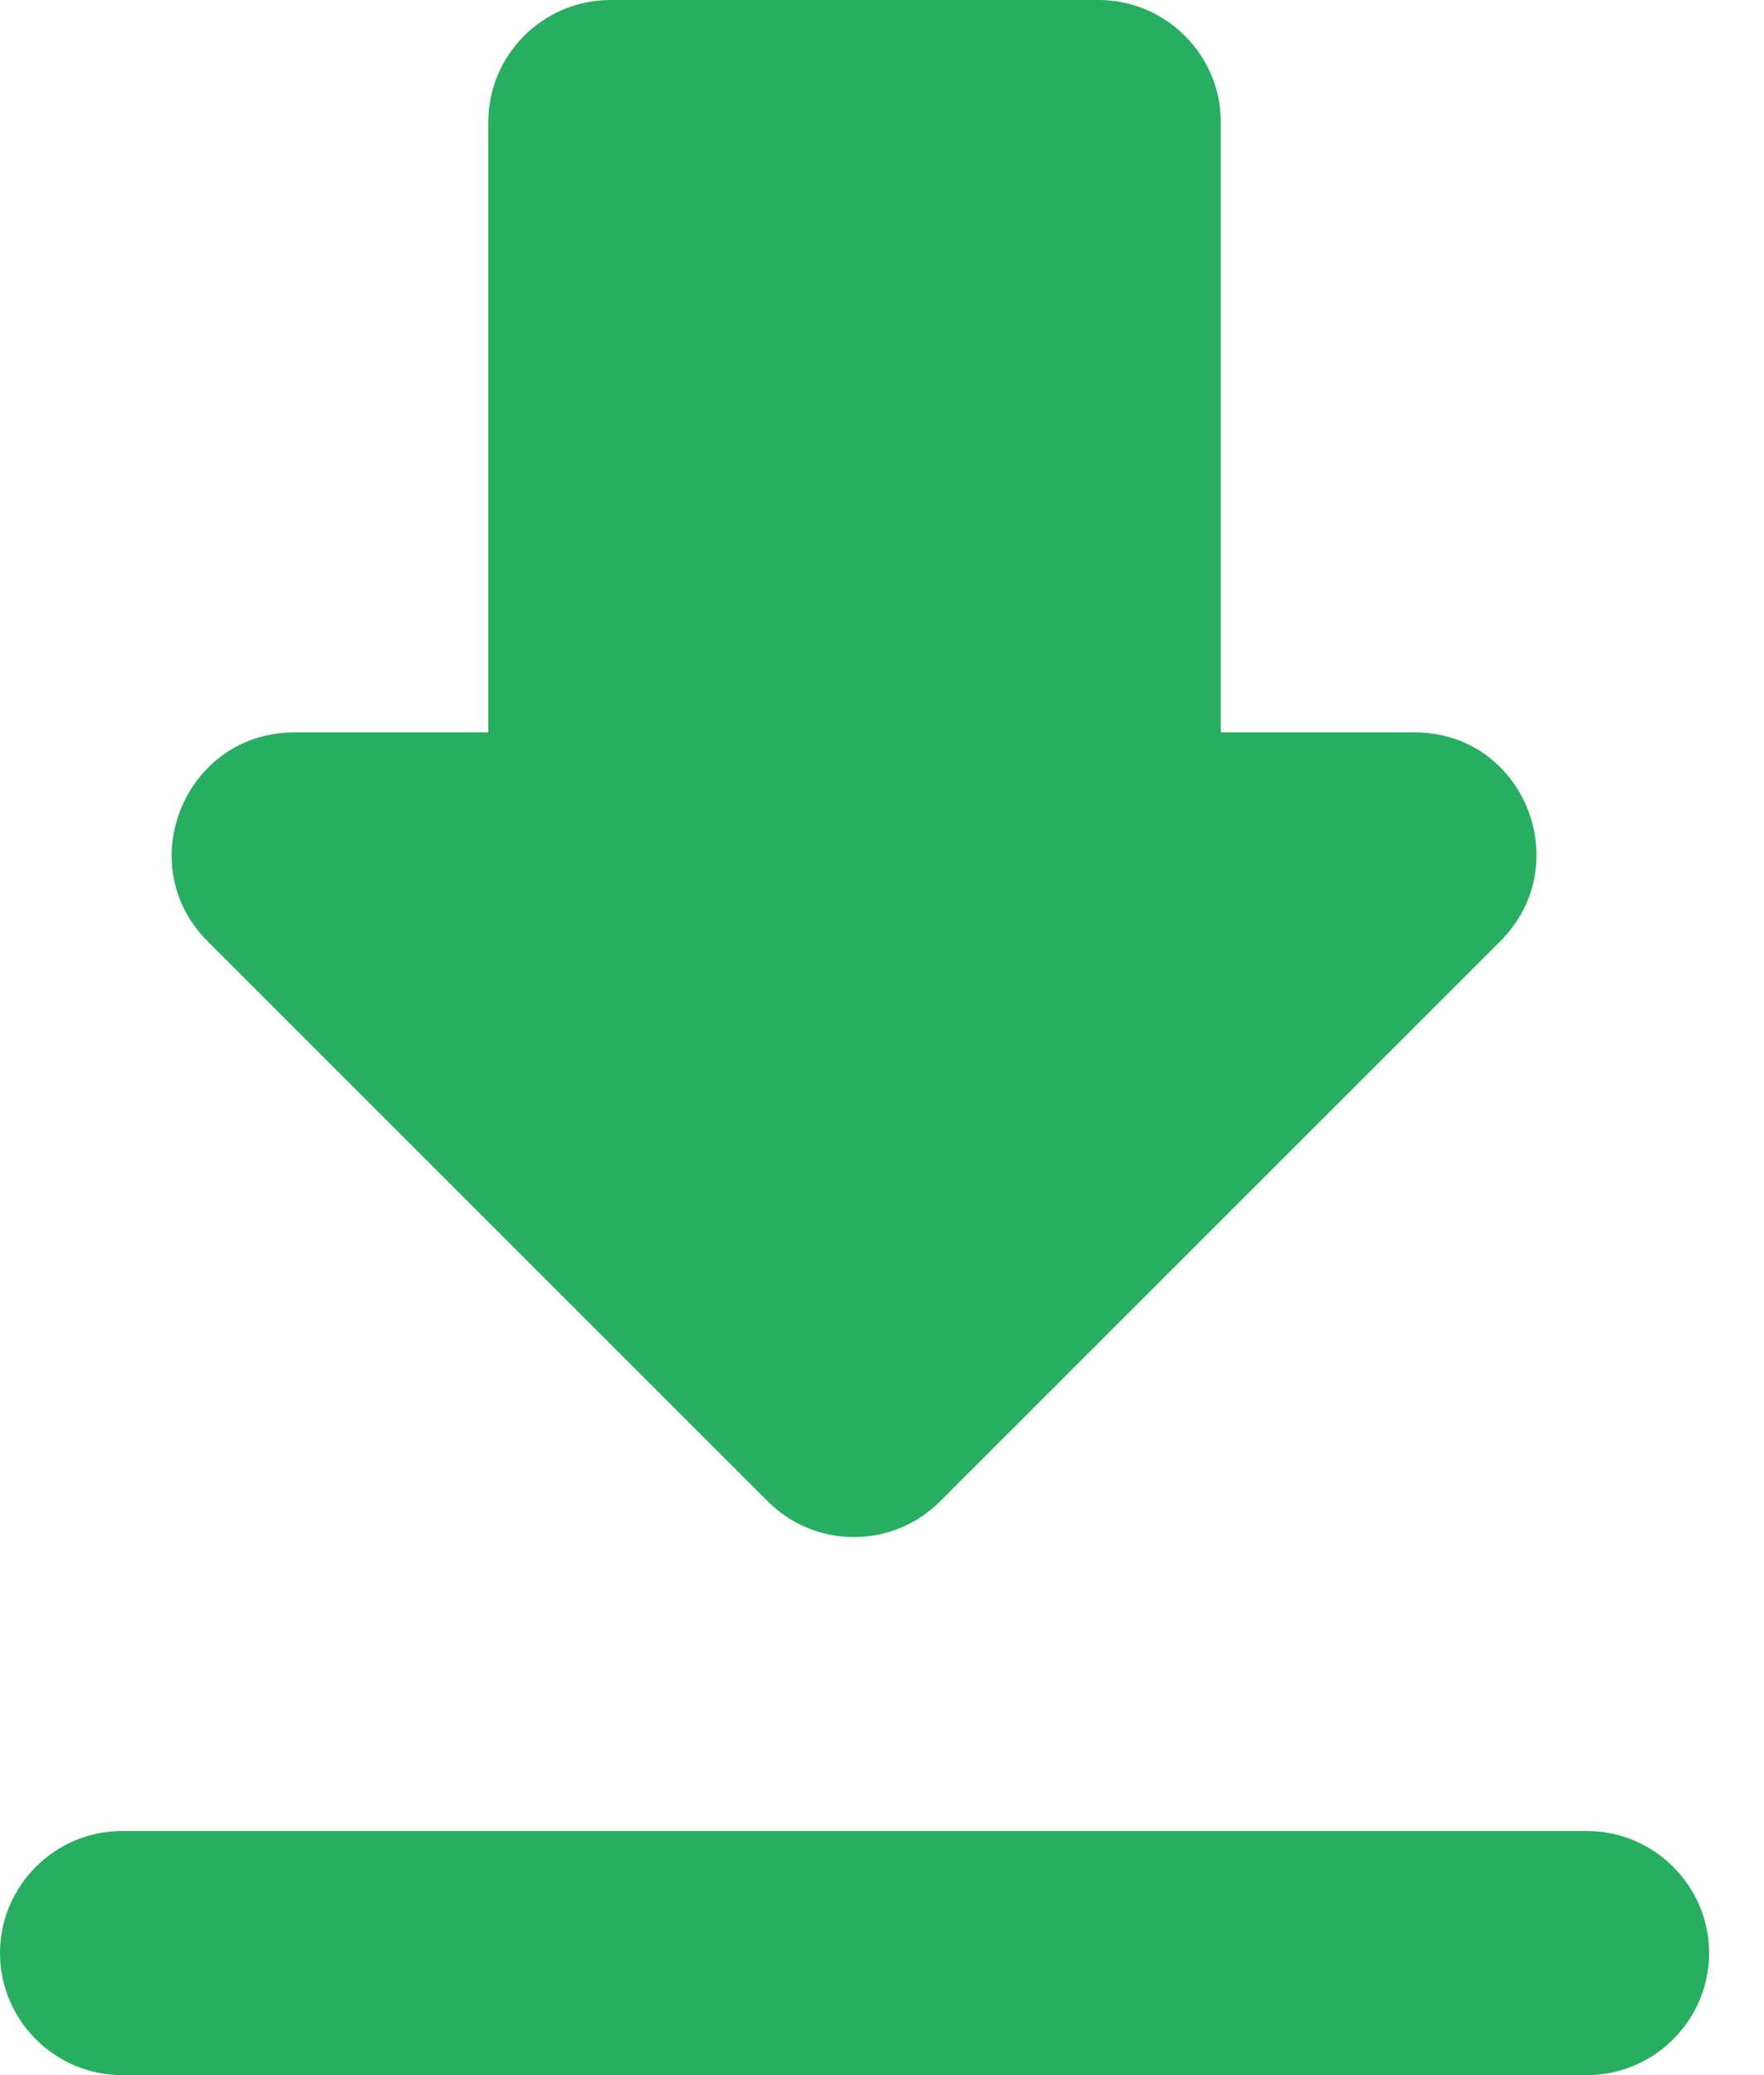 <svg width="17" height="20" viewBox="0 0 17 20" fill="none" xmlns="http://www.w3.org/2000/svg">
<path fill-rule="evenodd" clip-rule="evenodd" d="M11.765 7.059H13.635C14.682 7.059 15.2 8.329 14.459 9.071L9.059 14.471C8.6 14.929 7.859 14.929 7.4 14.471L2 9.071C1.259 8.329 1.788 7.059 2.835 7.059H4.706V1.176C4.706 0.529 5.235 0 5.882 0H10.588C11.235 0 11.765 0.529 11.765 1.176V7.059ZM1.176 20C0.529 20 0 19.471 0 18.823C0 18.177 0.529 17.647 1.176 17.647H15.294C15.941 17.647 16.471 18.177 16.471 18.823C16.471 19.471 15.941 20 15.294 20H1.176Z" fill="#27AE60"/>
</svg>
